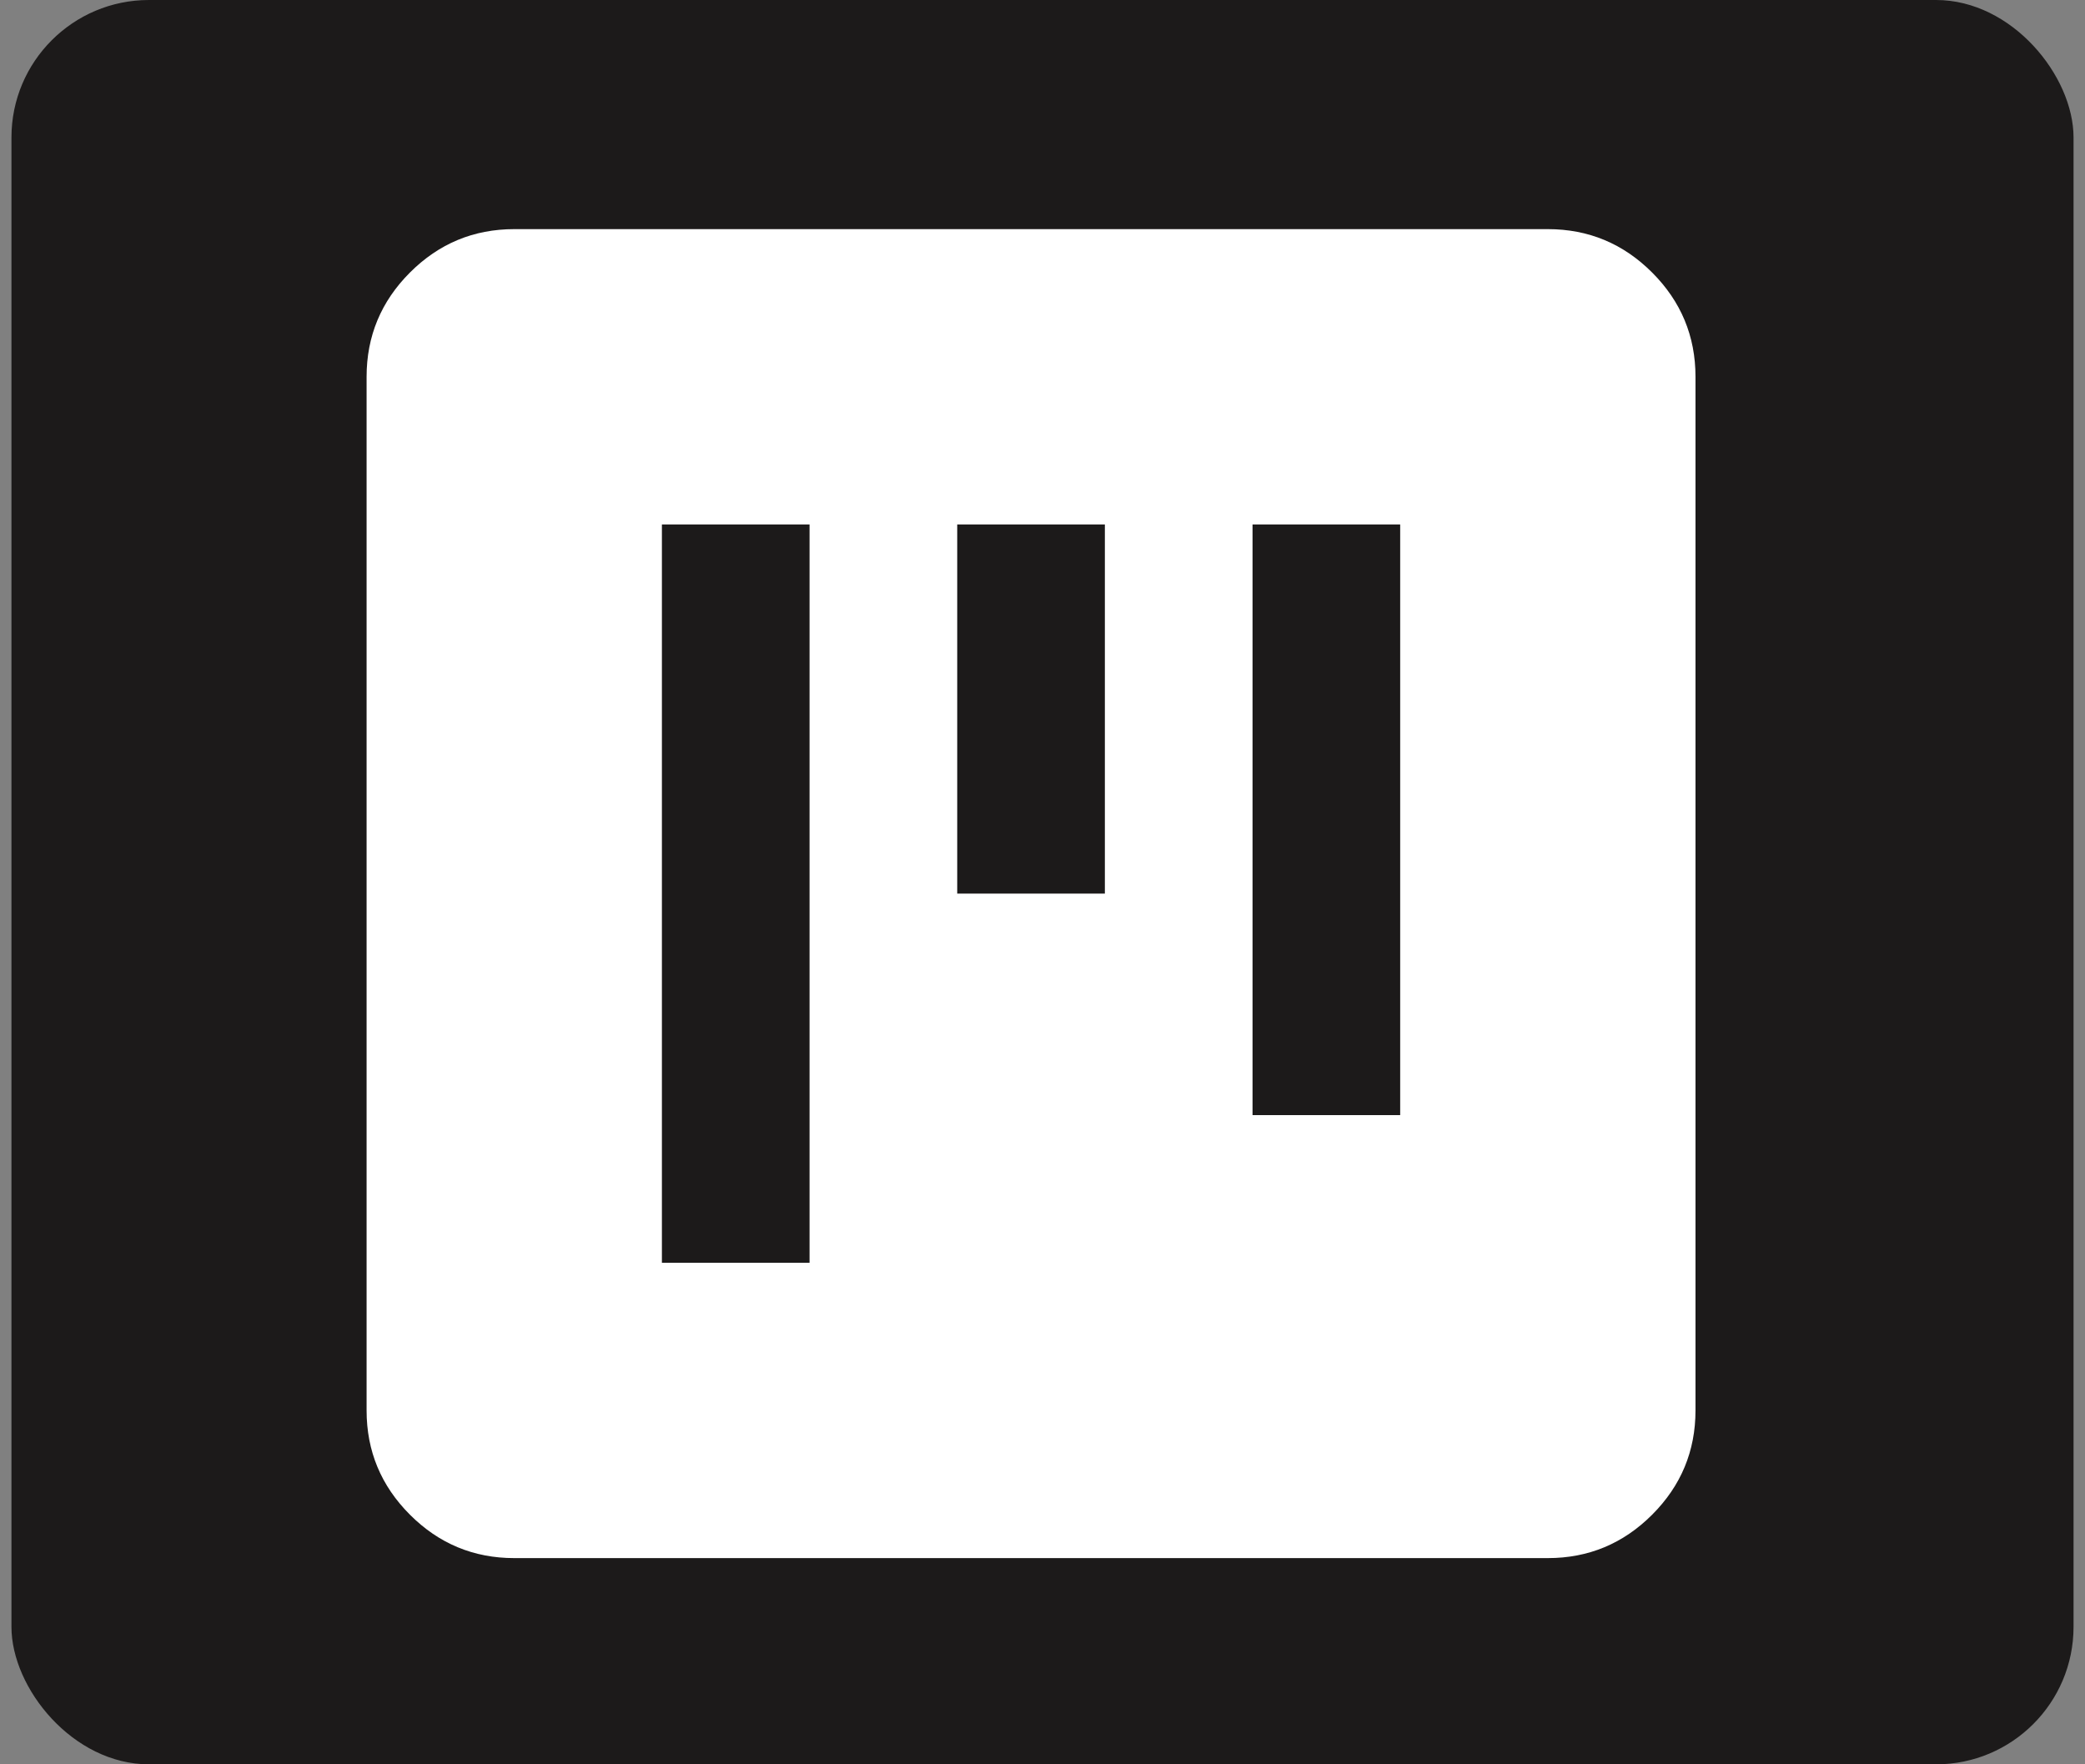 <svg width="91" height="77" viewBox="0 0 91 77" fill="none" xmlns="http://www.w3.org/2000/svg">
<rect x="0" y="0" width="91" height="77" fill="#808080" stroke="none"/>
<rect x="0.5" width="90" height="77" rx="6" fill="#1C1A1A"/>
<path d="M22.444 68C20.672 68 19.155 67.369 17.893 66.107C16.631 64.845 16 63.328 16 61.556V16.444C16 14.672 16.631 13.155 17.893 11.893C19.155 10.631 20.672 10 22.444 10H67.556C69.328 10 70.845 10.631 72.107 11.893C73.369 13.155 74 14.672 74 16.444V61.556C74 63.328 73.369 64.845 72.107 66.107C70.845 67.369 69.328 68 67.556 68H22.444ZM28.889 55.111H35.333V22.889H28.889V55.111ZM54.667 48.667H61.111V22.889H54.667V48.667ZM41.778 39H48.222V22.889H41.778V39Z" fill="white"/>
</svg>
